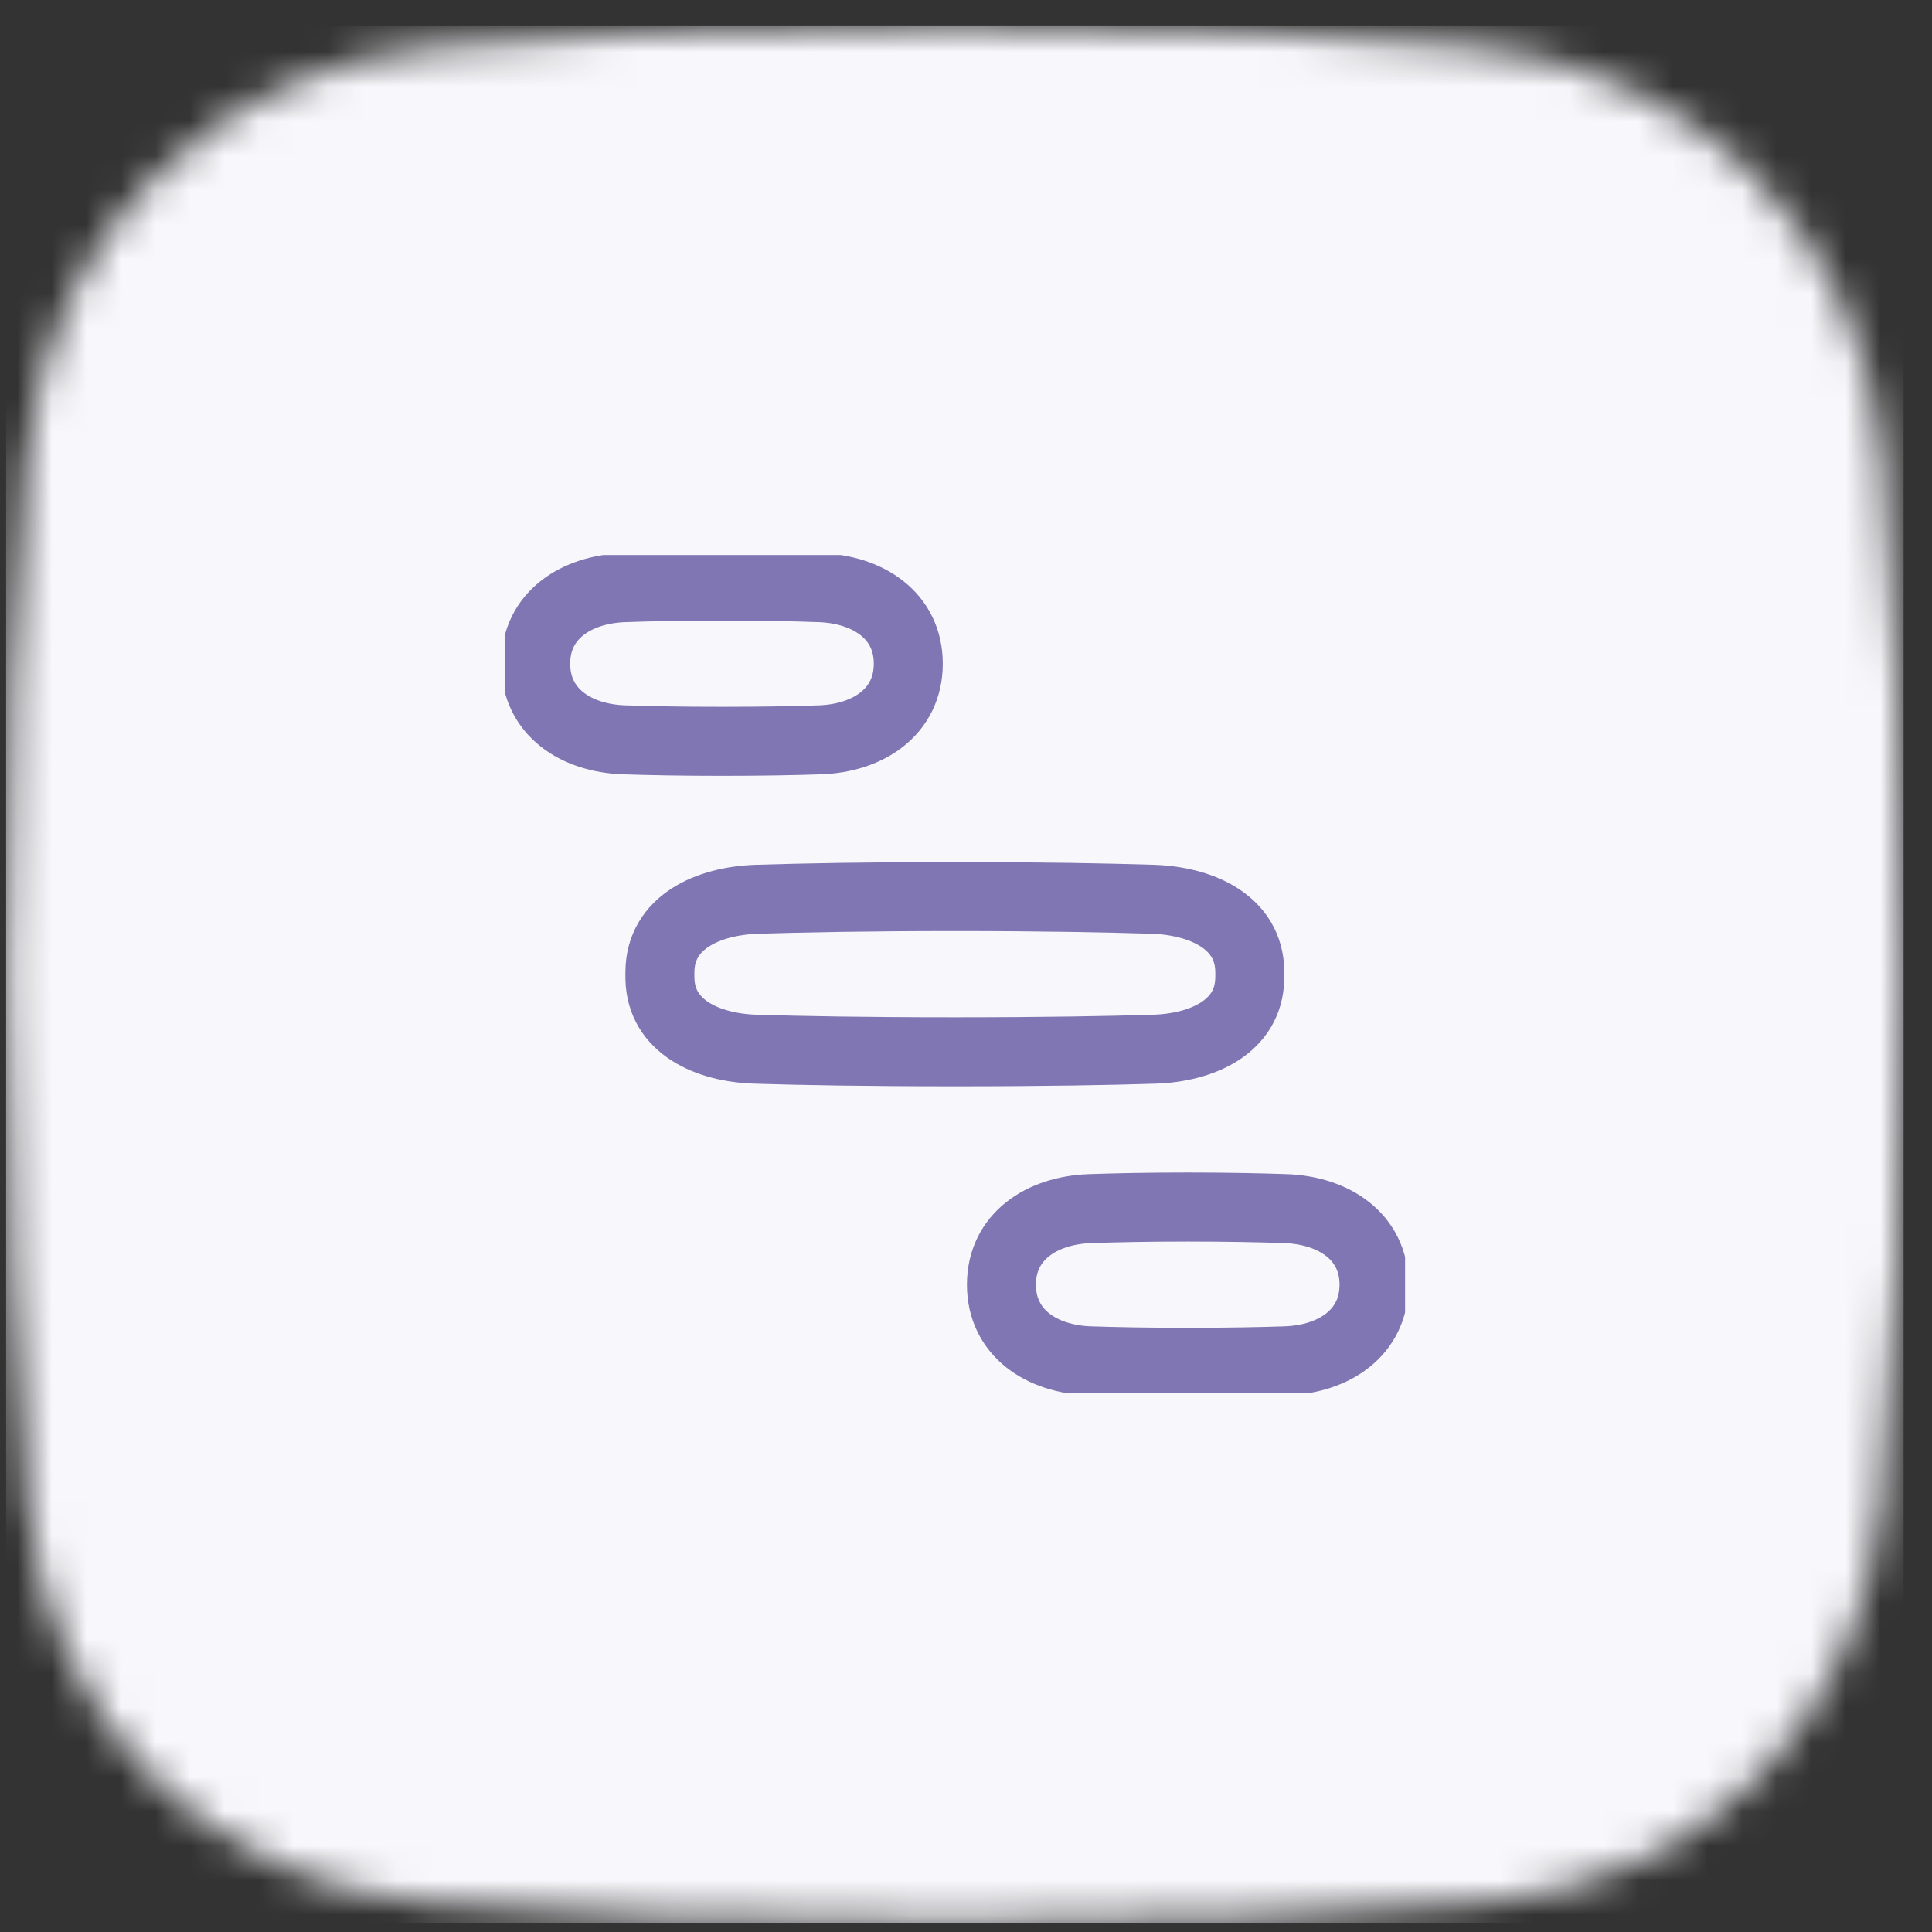 <svg width="56" height="56" viewBox="0 0 56 56" fill="none" xmlns="http://www.w3.org/2000/svg">
<rect x="0" y="0" width="56" height="56" fill="#333333" stroke="none"/>
<mask id="mask0_1_1020" style="mask-type:alpha" maskUnits="userSpaceOnUse" x="0" y="0" width="56" height="56">
<g clip-path="url(#clip0_1_1020)">
<path d="M55.177 28.237C55.177 22.092 54.911 17.113 54.567 13.245C53.993 6.774 49.14 1.922 42.669 1.347C38.801 1.003 33.822 0.737 27.677 0.737C21.532 0.737 16.552 1.003 12.685 1.347C6.214 1.922 1.361 6.774 0.786 13.245C0.443 17.113 0.177 22.092 0.177 28.237C0.177 34.614 0.463 39.735 0.826 43.661C1.401 49.897 6.004 54.575 12.242 55.13C16.091 55.472 21.172 55.737 27.677 55.737C34.182 55.737 39.262 55.472 43.112 55.13C49.35 54.575 53.953 49.897 54.528 43.661C54.89 39.735 55.177 34.614 55.177 28.237Z" fill="black"/>
</g>
</mask>
<g mask="url(#mask0_1_1020)">
<rect width="55" height="55" transform="translate(0.177 0.737)" fill="#F8F8FC"/>
<g clip-path="url(#clip1_1_1020)">
<path d="M34.427 34.987C33.275 34.987 32.331 35.007 31.587 35.033C30.193 35.083 29.027 35.843 29.027 37.237C29.027 38.633 30.19 39.397 31.586 39.444C32.316 39.469 33.254 39.487 34.427 39.487C35.6 39.487 36.537 39.469 37.268 39.444C38.663 39.397 39.827 38.633 39.827 37.237C39.827 35.843 38.66 35.083 37.267 35.033C36.523 35.007 35.579 34.987 34.427 34.987Z" stroke="#7F76B3" stroke-width="2" stroke-linecap="round" stroke-linejoin="round"/>
<path d="M36.227 28.237C36.227 28.209 36.227 28.18 36.226 28.153C36.207 26.732 34.83 26.111 33.41 26.066C32.112 26.026 30.214 25.987 27.677 25.987C25.14 25.987 23.242 26.026 21.944 26.066C20.523 26.111 19.146 26.732 19.128 28.153C19.127 28.18 19.127 28.209 19.127 28.237C19.127 28.283 19.127 28.327 19.128 28.37C19.158 29.76 20.505 30.367 21.894 30.411C23.158 30.451 25.042 30.487 27.677 30.487C30.312 30.487 32.196 30.451 33.46 30.411C34.849 30.367 36.196 29.76 36.225 28.37C36.226 28.327 36.227 28.283 36.227 28.237Z" stroke="#7F76B3" stroke-width="2" stroke-linecap="round" stroke-linejoin="round"/>
<path d="M20.927 16.987C19.774 16.987 18.831 17.007 18.087 17.034C16.693 17.083 15.527 17.843 15.527 19.237C15.527 20.634 16.69 21.397 18.086 21.444C18.817 21.469 19.754 21.487 20.927 21.487C22.1 21.487 23.037 21.469 23.768 21.444C25.163 21.397 26.327 20.634 26.327 19.237C26.327 17.843 25.16 17.083 23.767 17.034C23.023 17.007 22.079 16.987 20.927 16.987Z" stroke="#7F76B3" stroke-width="2" stroke-linecap="round" stroke-linejoin="round"/>
</g>
</g>
<defs>
<clipPath id="clip0_1_1020">
<rect width="55" height="55" fill="white" transform="translate(0.177 0.737)"/>
</clipPath>
<clipPath id="clip1_1_1020">
<rect width="26.1" height="24.3" fill="white" transform="translate(14.627 16.087)"/>
</clipPath>
</defs>
</svg>

